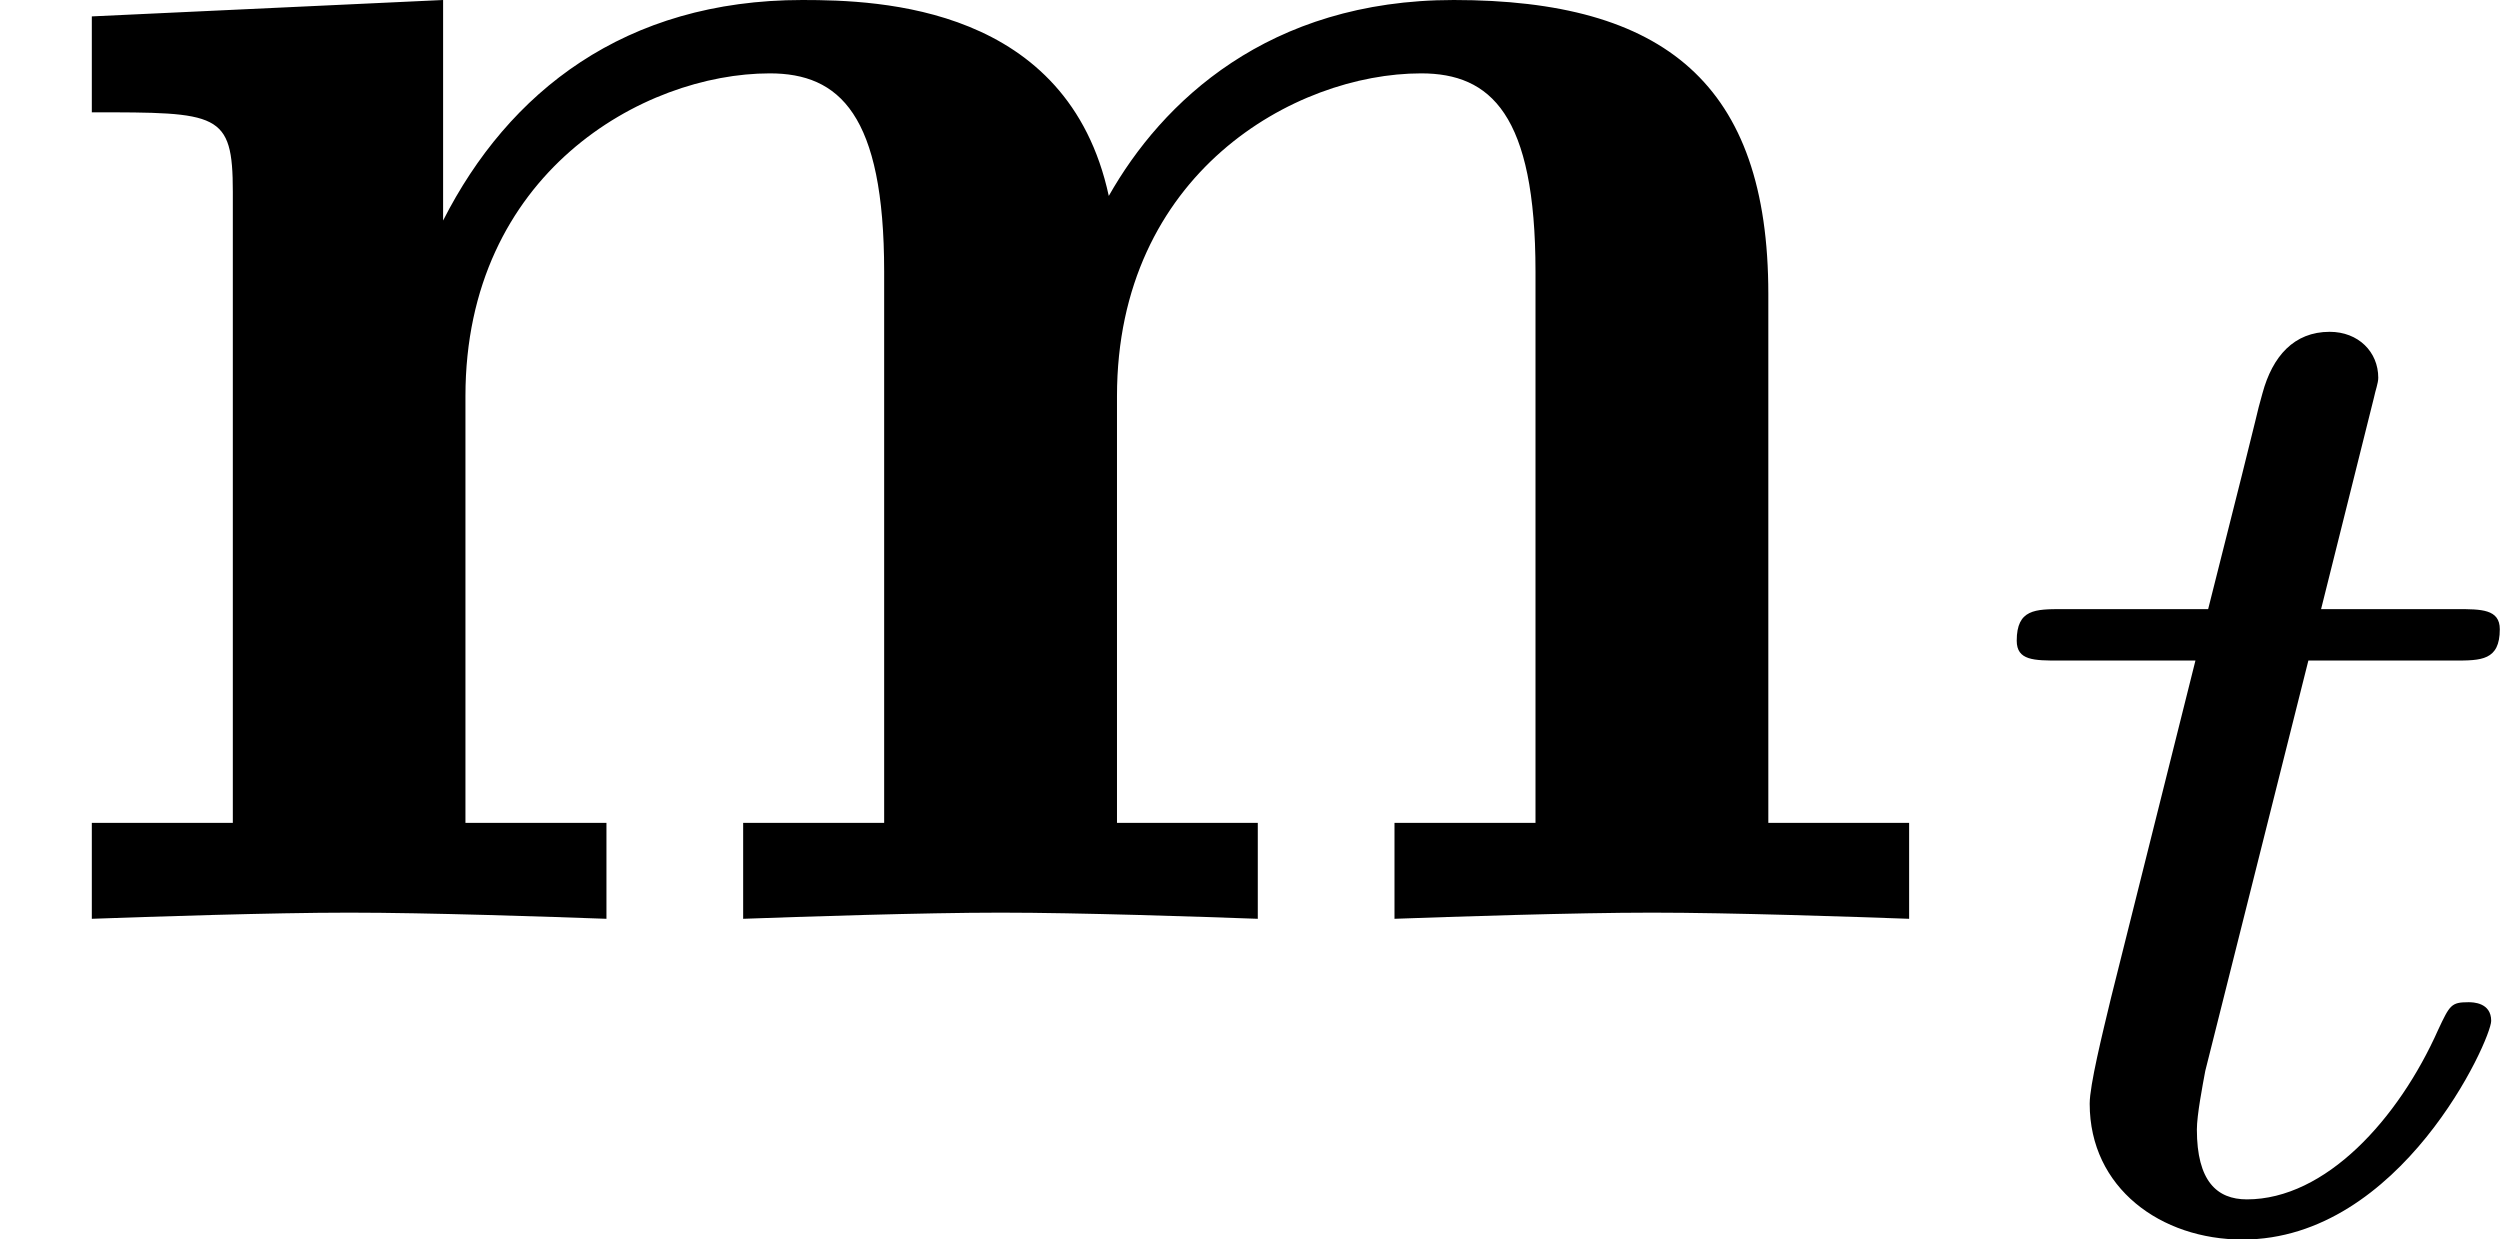 <?xml version='1.0' encoding='UTF-8'?>
<!-- This file was generated by dvisvgm 2.9.1 -->
<svg version='1.1' xmlns='http://www.w3.org/2000/svg' xmlns:xlink='http://www.w3.org/1999/xlink' width='12.198pt' height='6.047pt' viewBox='23.109 53.45 12.198 6.047'>
<defs>
<path id='g46-116' d='M1.716-2.755H2.427C2.559-2.755 2.65-2.755 2.65-2.908C2.65-3.006 2.559-3.006 2.441-3.006H1.778L2.036-4.038C2.043-4.073 2.057-4.108 2.057-4.135C2.057-4.261 1.96-4.359 1.82-4.359C1.646-4.359 1.541-4.24 1.492-4.059C1.444-3.884 1.534-4.219 1.227-3.006H.516C.384-3.006 .293-3.006 .293-2.852C.293-2.755 .377-2.755 .502-2.755H1.165L.753-1.109C.711-.934 .649-.683 .649-.593C.649-.181 .997 .07 1.395 .07C2.169 .07 2.608-.907 2.608-.997S2.518-1.088 2.497-1.088C2.413-1.088 2.406-1.074 2.35-.955C2.155-.516 1.799-.126 1.416-.126C1.269-.126 1.172-.216 1.172-.467C1.172-.537 1.2-.683 1.213-.753L1.716-2.755Z'/>
<path id='g12-109' d='M1.136-3.547V-.468H.448V0C.727-.01 1.325-.03 1.704-.03C2.092-.03 2.68-.01 2.959 0V-.468H2.271V-2.55C2.271-3.636 3.138-4.125 3.756-4.125C4.095-4.125 4.314-3.925 4.314-3.158V-.468H3.626V0C3.905-.01 4.503-.03 4.882-.03C5.27-.03 5.858-.01 6.137 0V-.468H5.45V-2.55C5.45-3.636 6.316-4.125 6.934-4.125C7.273-4.125 7.492-3.925 7.492-3.158V-.468H6.804V0C7.083-.01 7.681-.03 8.06-.03C8.448-.03 9.036-.01 9.315 0V-.468H8.628V-3.049C8.628-4.075 8.12-4.483 7.093-4.483C6.187-4.483 5.669-3.985 5.41-3.527C5.21-4.453 4.294-4.483 3.915-4.483C3.049-4.483 2.481-4.035 2.162-3.407V-4.483L.448-4.403V-3.935C1.066-3.935 1.136-3.935 1.136-3.547Z'/>
</defs>
<g id='page1'>
<use x='23.109' y='57.933' xlink:href='#g12-109'/>
<use x='32.656' y='59.428' xlink:href='#g46-116'/>
</g>
</svg>